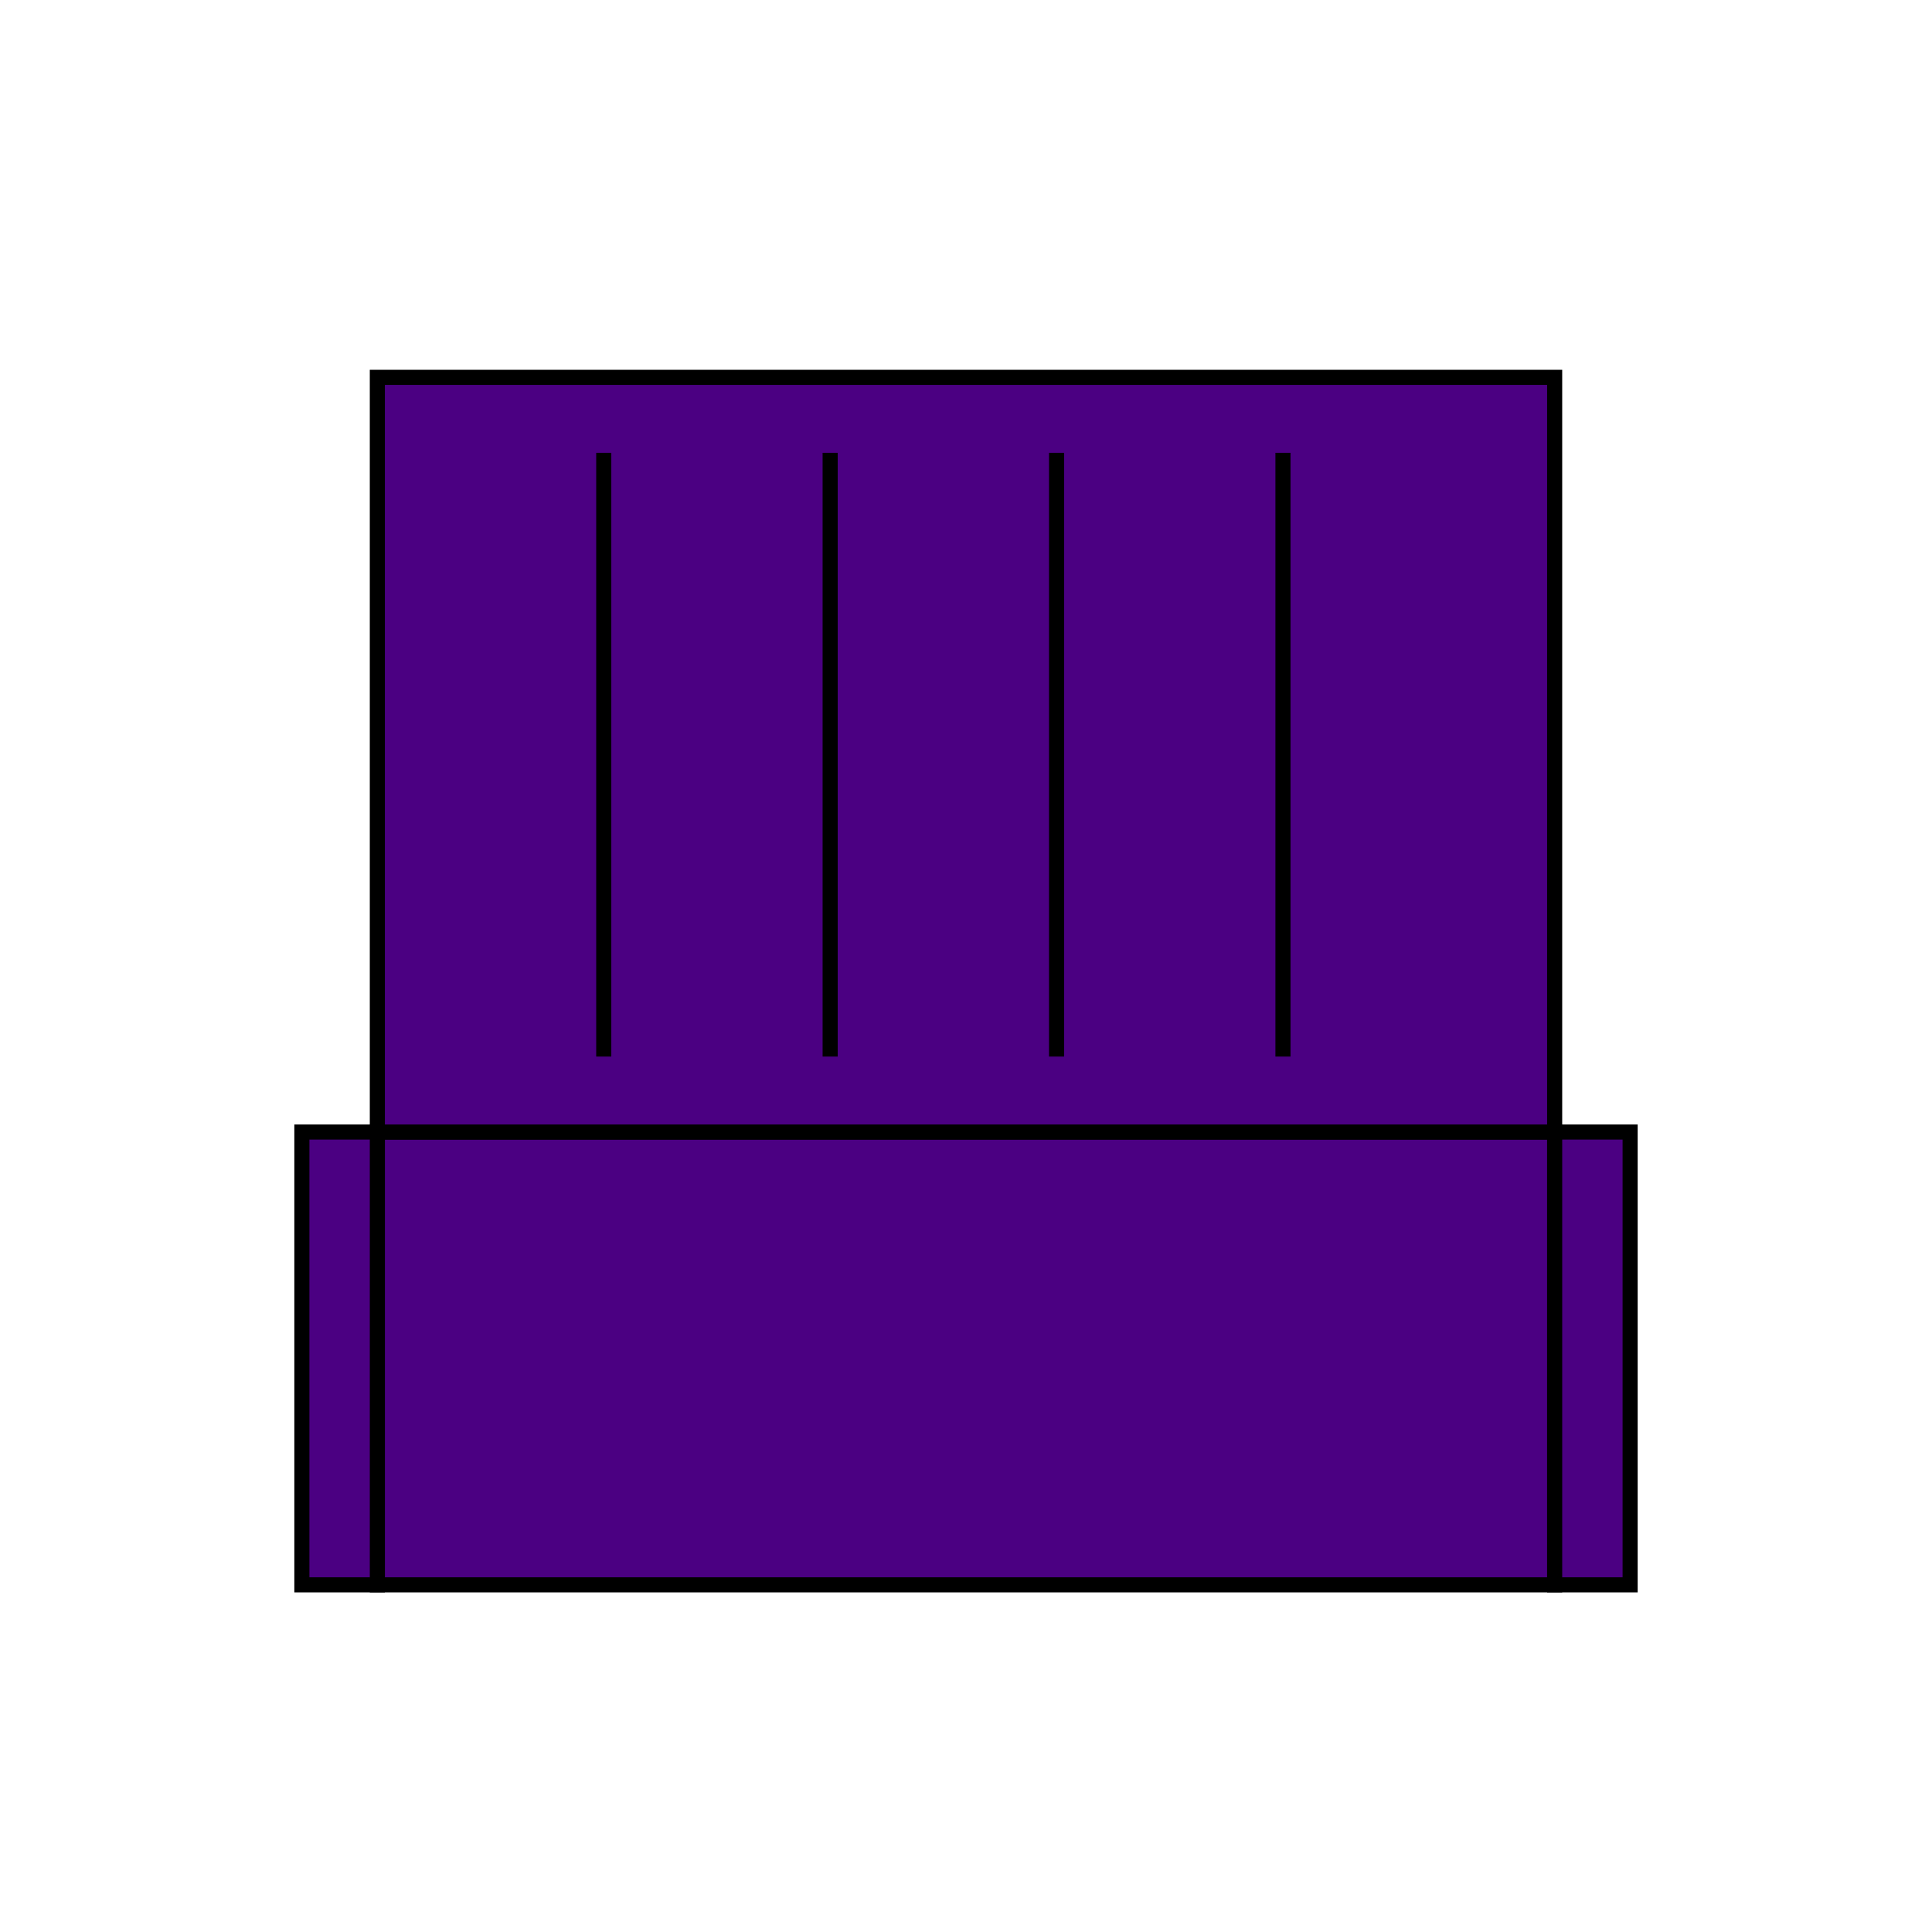 <svg viewBox="0 0 256 256" width="256" height="256"><rect x="50" y="150" width="156" height="60" fill="#4B0082" stroke="#000" stroke-width="2"/><rect x="50" y="50" width="156" height="100" fill="#4B0082" stroke="#000" stroke-width="2"/><line x1="80" y1="60" x2="80" y2="140" stroke="#000" stroke-width="2"/><line x1="110" y1="60" x2="110" y2="140" stroke="#000" stroke-width="2"/><line x1="140" y1="60" x2="140" y2="140" stroke="#000" stroke-width="2"/><line x1="170" y1="60" x2="170" y2="140" stroke="#000" stroke-width="2"/><rect x="40" y="150" width="10" height="60" fill="#4B0082" stroke="#000" stroke-width="2"/><rect x="206" y="150" width="10" height="60" fill="#4B0082" stroke="#000" stroke-width="2"/></svg>